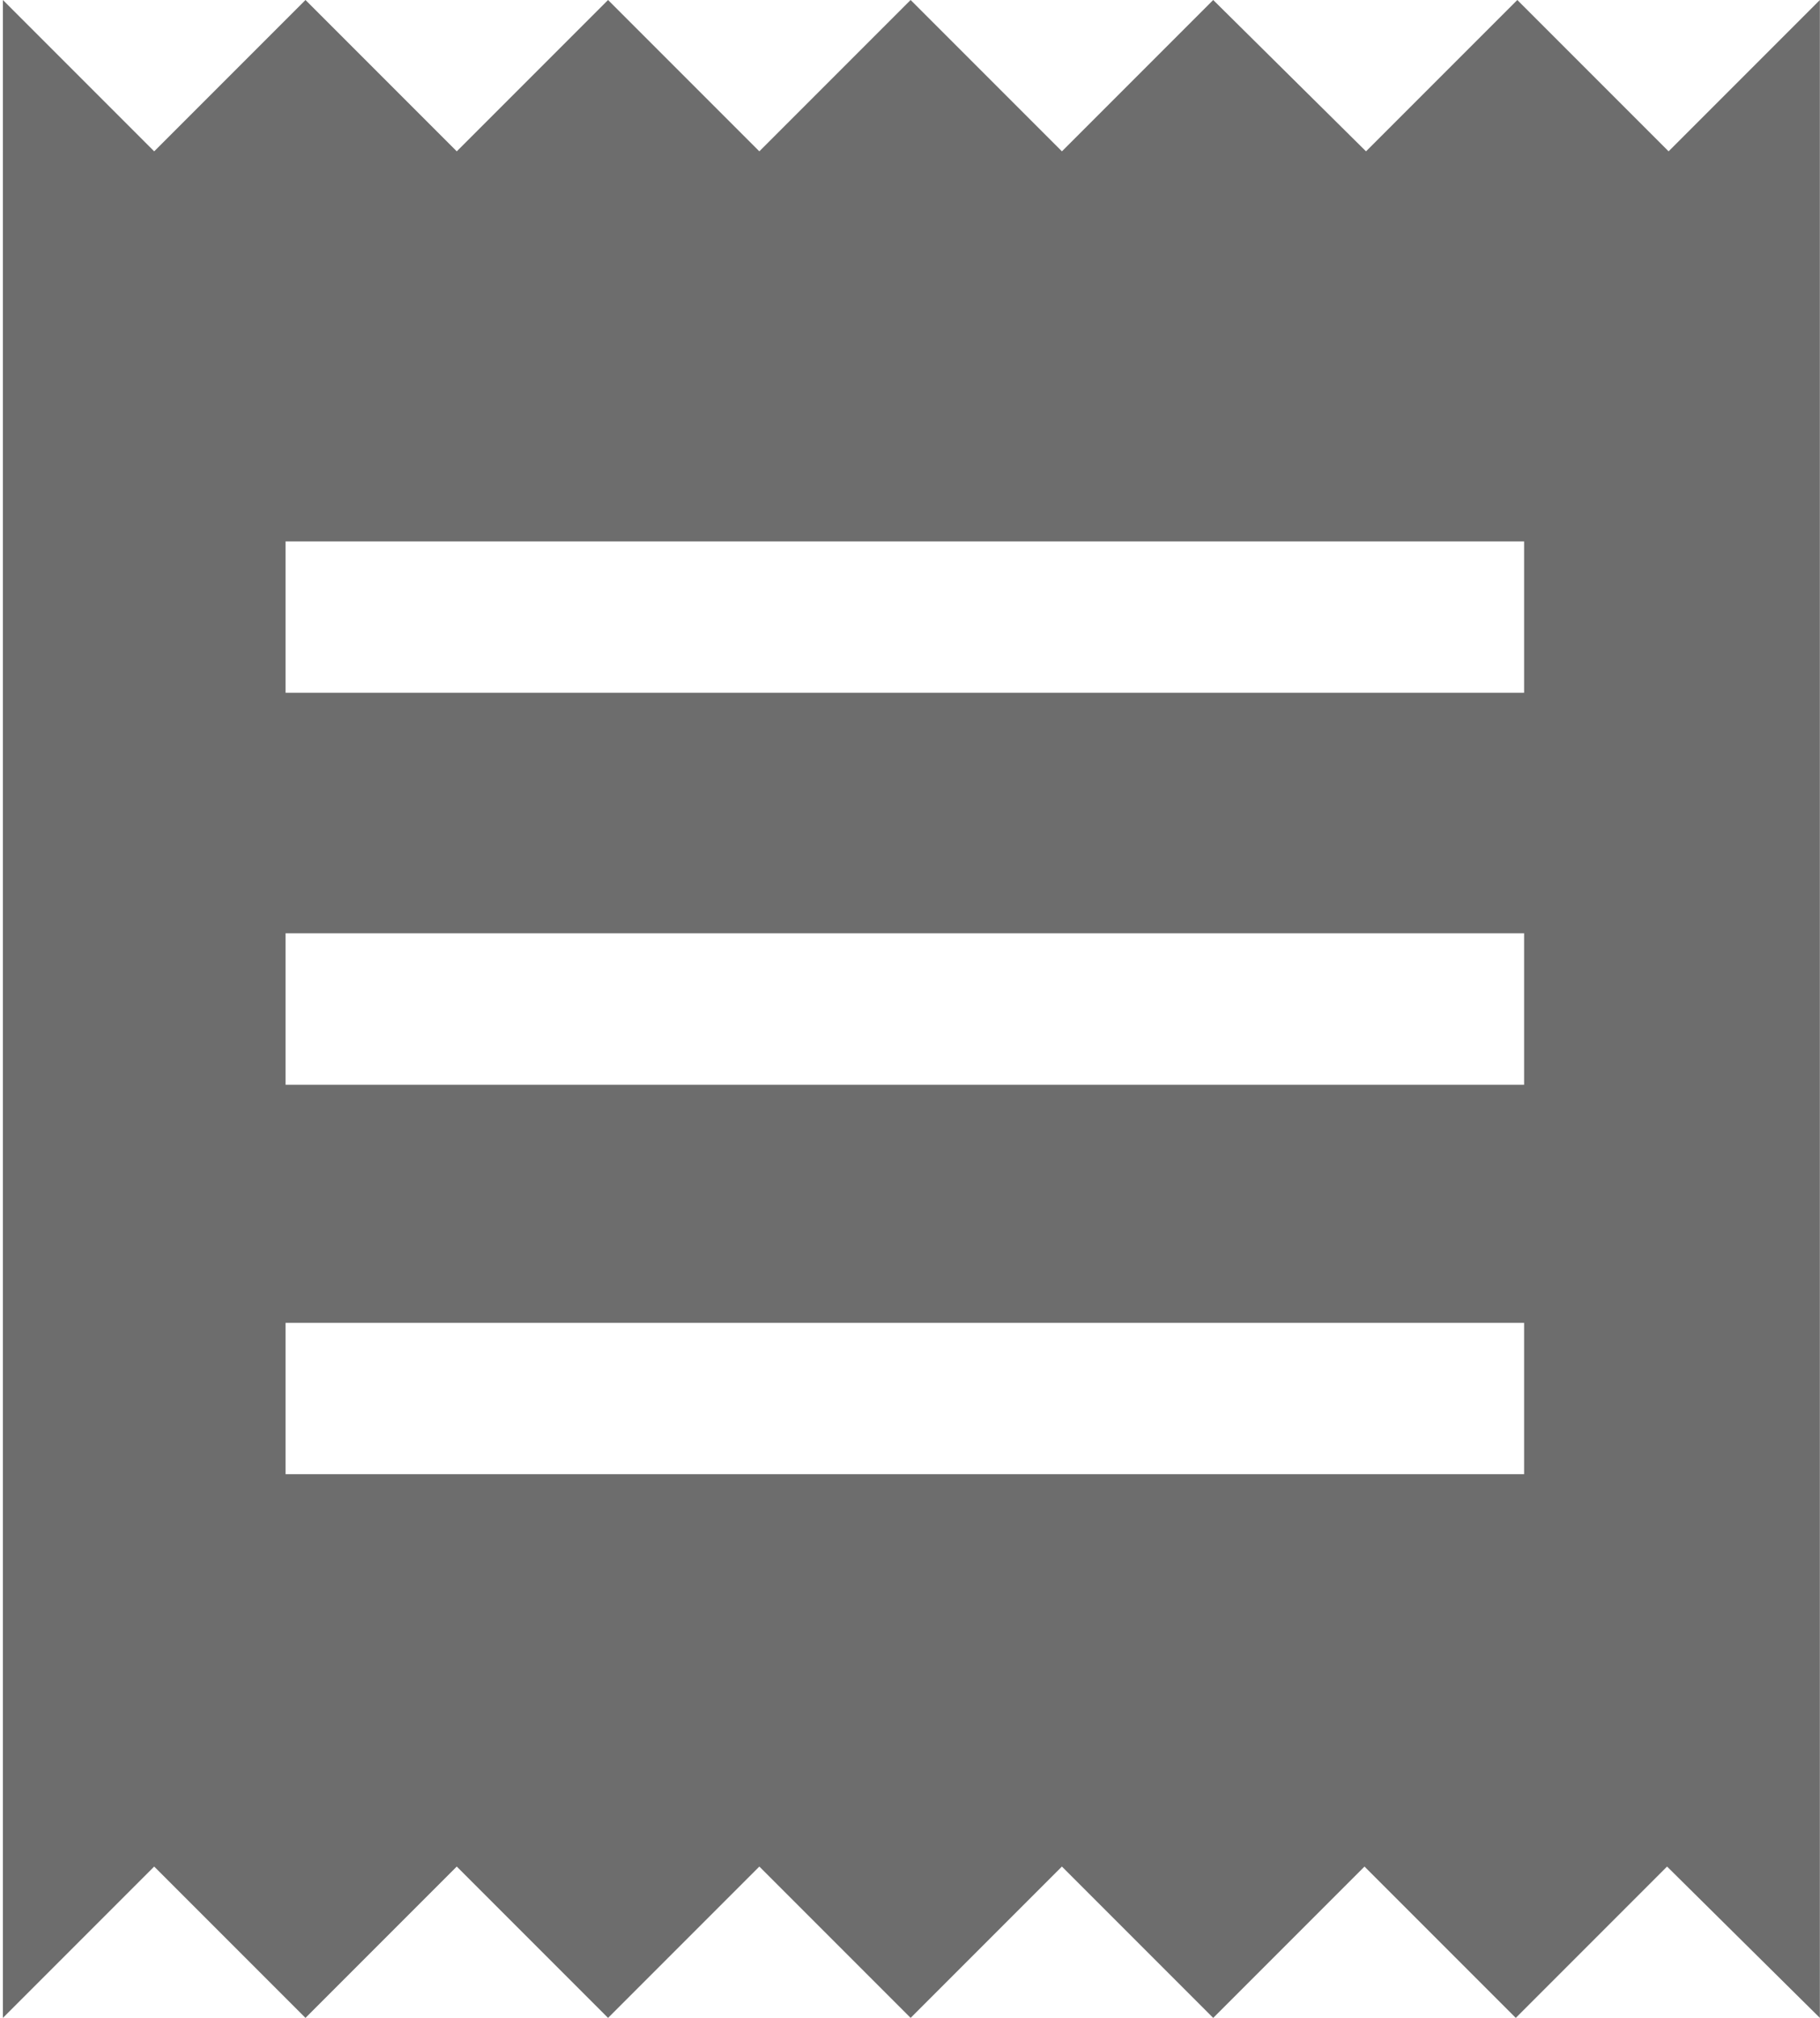 <svg xmlns="http://www.w3.org/2000/svg" width="14.436" height="16" viewBox="0 0 14.436 16">
  <path id="Path_1160" data-name="Path 1160" d="M179.062,16V0l-1.2,1.2-1.2-1.2-1.2,1.2L174.25,0l-1.2,1.2-1.2-1.2-1.2,1.2-1.2-1.2-1.2,1.2-1.2-1.2-1.2,1.2-1.2-1.2V16l1.2-1.2,1.2,1.2,1.2-1.2,1.2,1.2,1.2-1.2,1.2,1.2,1.2-1.2,1.2,1.2,1.2-1.2,1.2,1.2,1.2-1.2Zm-2.346-4.311h-9.824v-1.2h9.824Zm0-3.088h-9.824V7.4h9.824Zm0-3.108h-9.824v-1.2h9.824Z" transform="translate(-164.627)" fill="#6d6d6d"/>
</svg>
